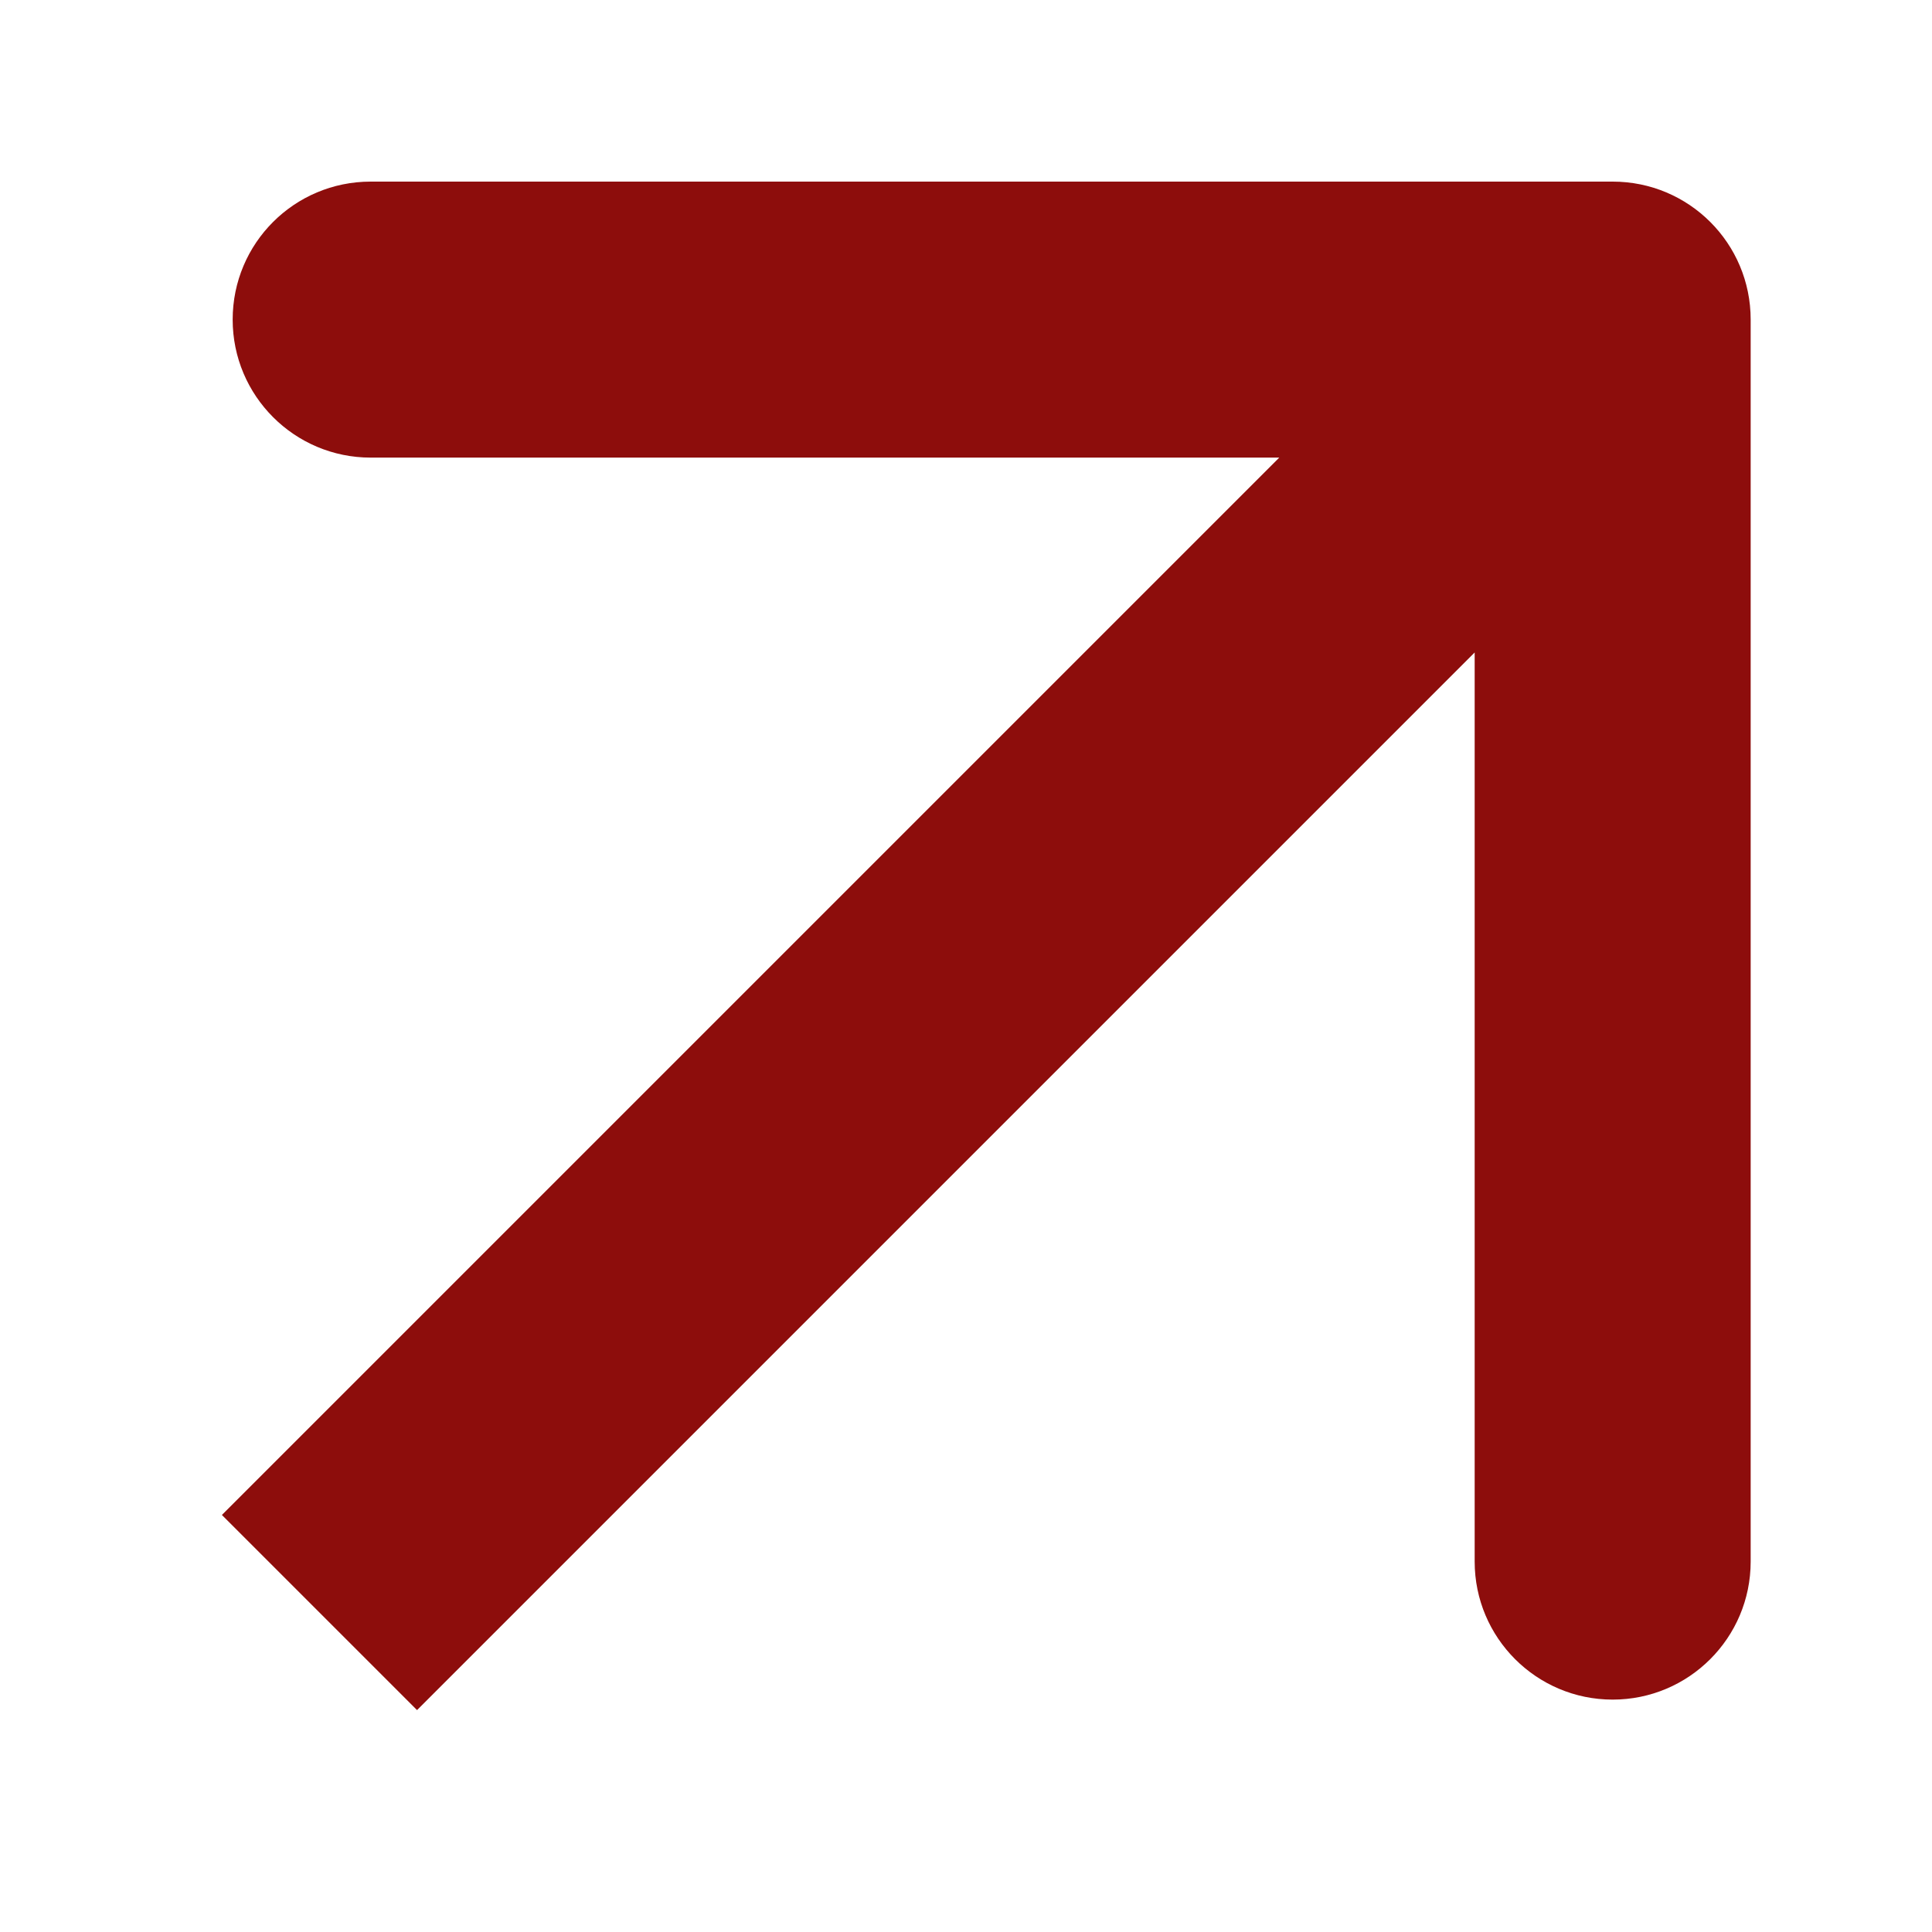 <svg width="7" height="7" viewBox="0 0 7 7" fill="none" xmlns="http://www.w3.org/2000/svg">
<path d="M5.843 0.658C6.119 0.658 6.343 0.881 6.343 1.158L6.343 5.658C6.343 5.934 6.119 6.158 5.843 6.158C5.567 6.158 5.343 5.934 5.343 5.658L5.343 1.658L1.343 1.658C1.067 1.658 0.843 1.434 0.843 1.158C0.843 0.881 1.067 0.658 1.343 0.658L5.843 0.658ZM0.804 5.489L5.489 0.804L6.196 1.511L1.511 6.196L0.804 5.489Z" fill="#8D0D0C"/>
</svg>

